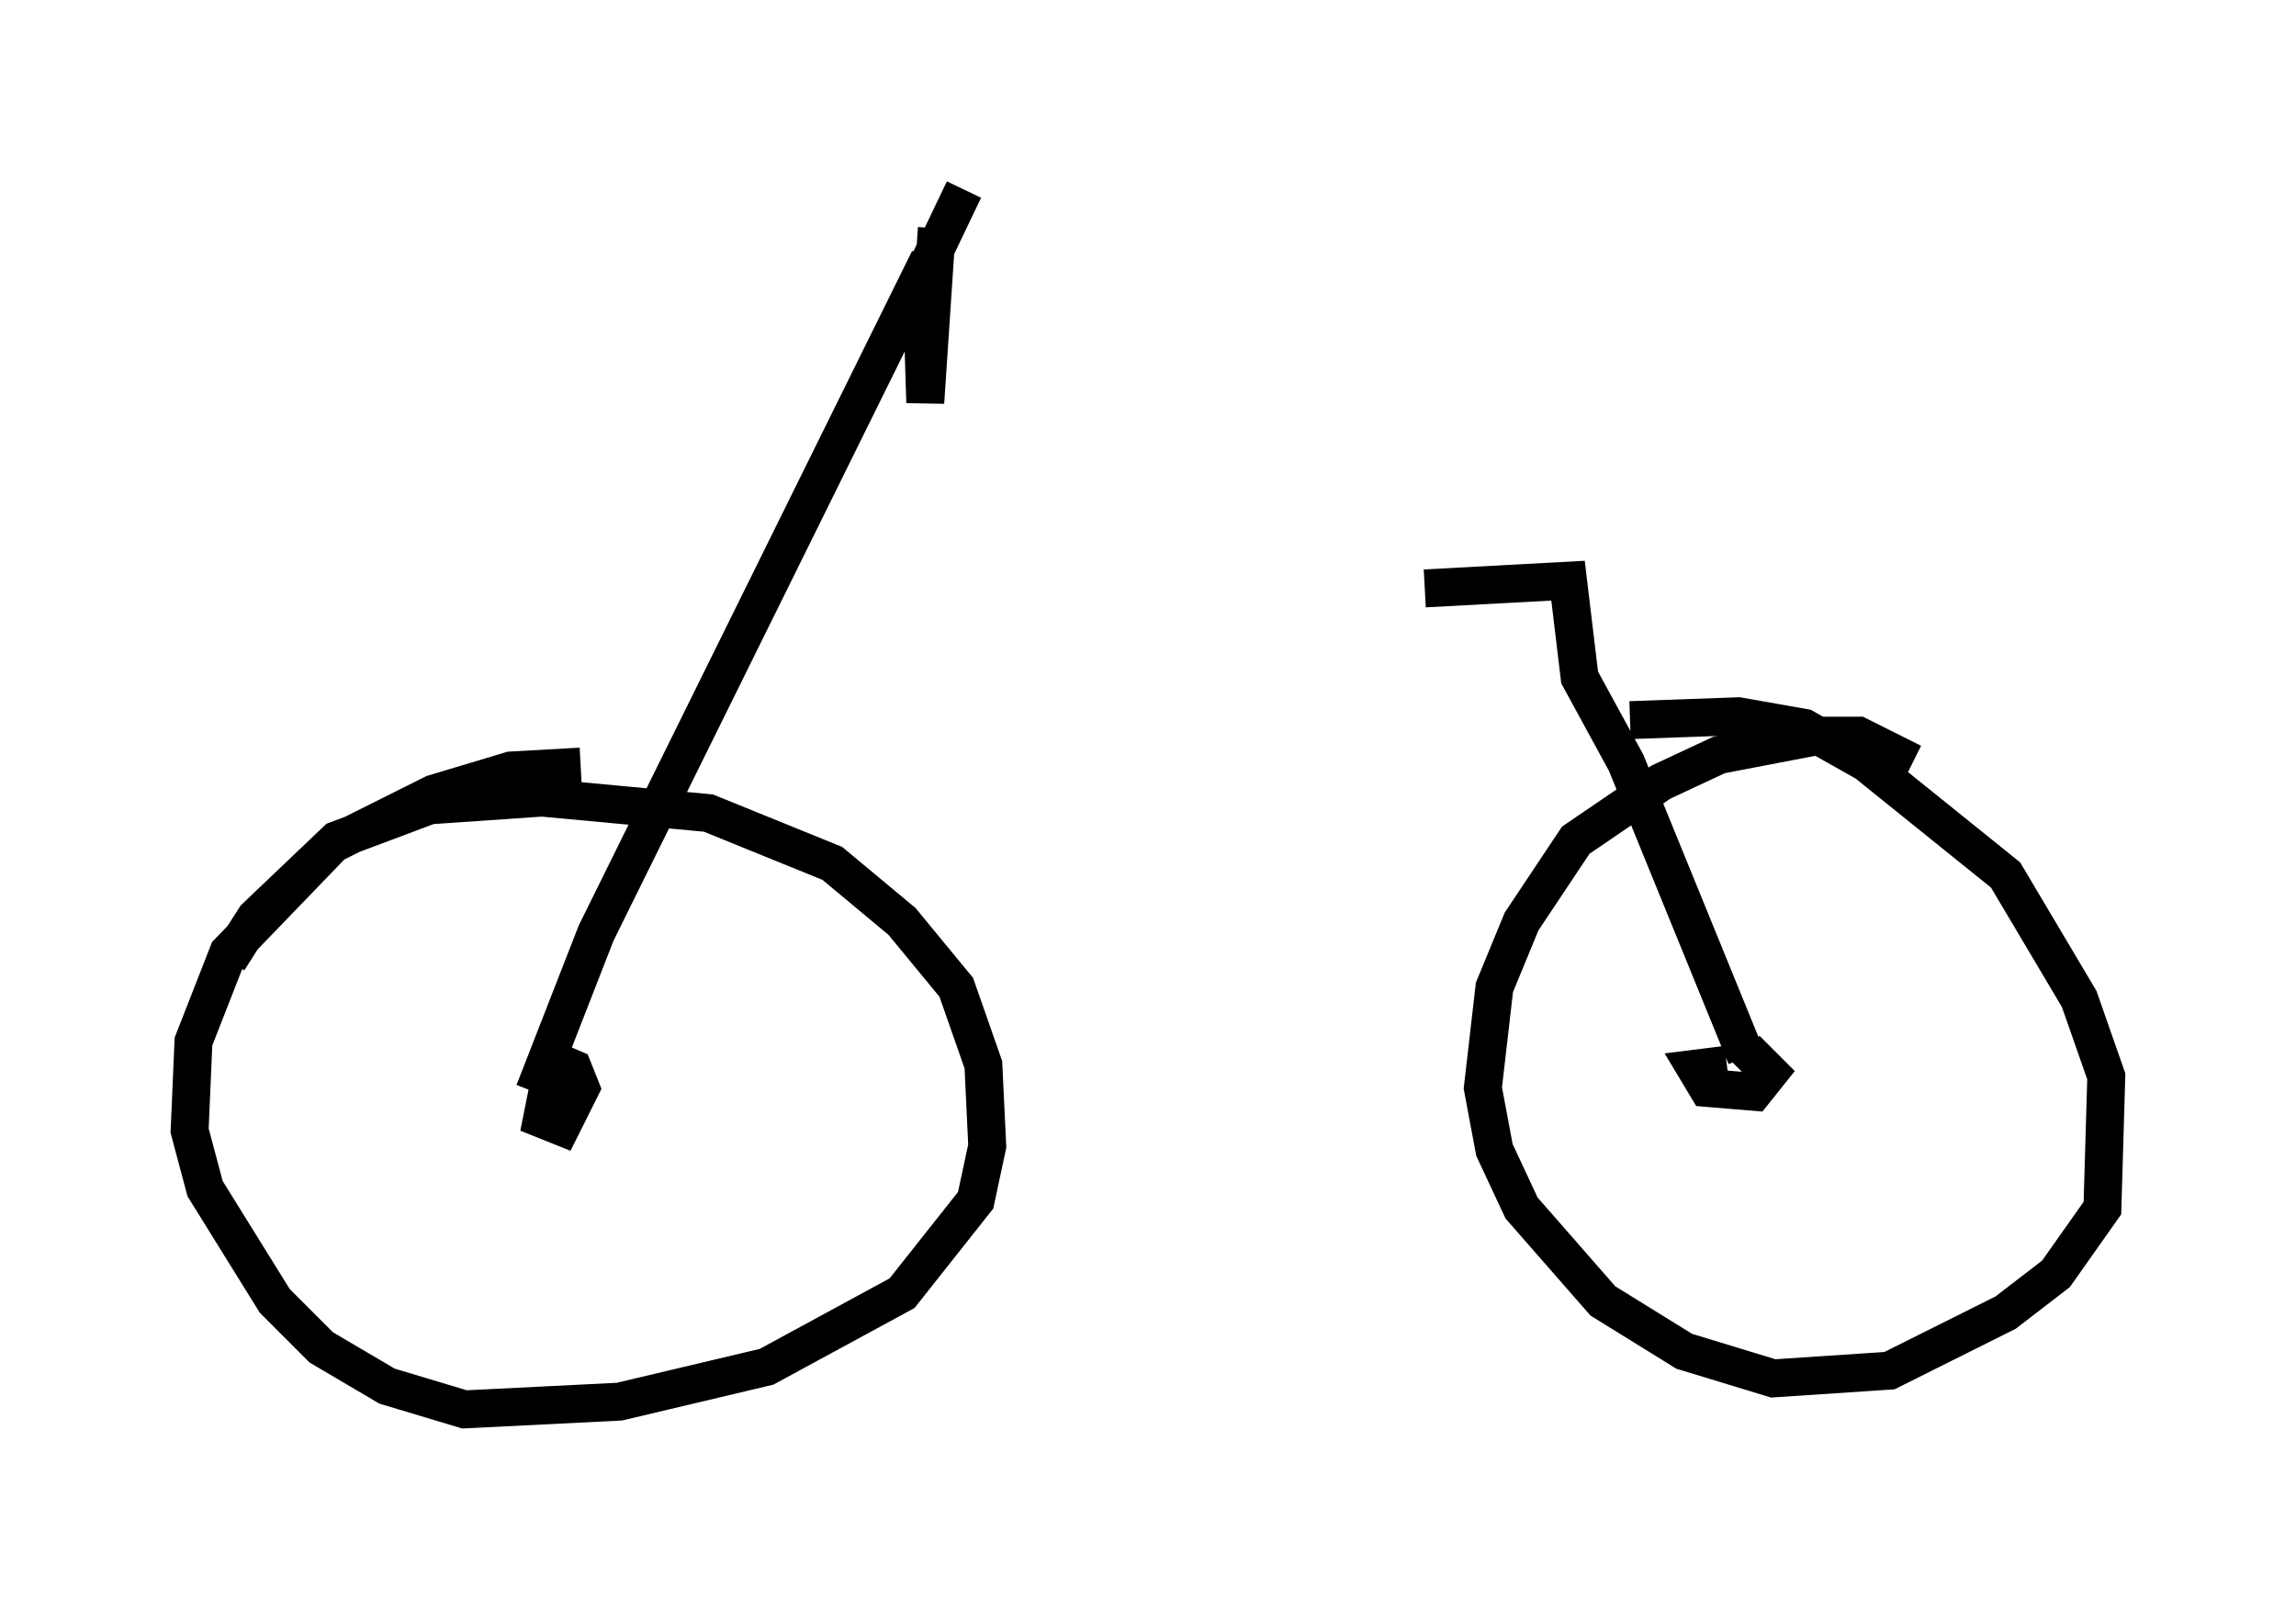 <?xml version="1.0" encoding="utf-8" ?>
<svg baseProfile="full" height="42.157" version="1.1" width="60.532" xmlns="http://www.w3.org/2000/svg" xmlns:ev="http://www.w3.org/2001/xml-events" xmlns:xlink="http://www.w3.org/1999/xlink"><defs /><rect fill="white" height="42.157" width="60.532" x="0" y="0" /><path d="M17.148, 20.925 m-1.838, -0.715 l-1.838, 0.102 -2.042, 0.613 l-2.654, 1.327 -2.756, 2.858 l-0.919, 2.348 -0.102, 2.348 l0.408, 1.531 1.838, 2.96 l1.225, 1.225 1.735, 1.021 l2.042, 0.613 4.083, -0.204 l3.879, -0.919 3.573, -1.94 l1.94, -2.45 0.306, -1.429 l-0.102, -2.144 -0.715, -2.042 l-1.429, -1.735 -1.838, -1.531 l-3.267, -1.327 -4.39, -0.408 l-2.96, 0.204 -2.45, 0.919 l-2.144, 2.042 -0.715, 1.123 m44.407, -5.206 l-1.429, -0.715 -1.021, 0.0 l-2.654, 0.51 -1.531, 0.715 l-2.246, 1.531 -1.429, 2.144 l-0.715, 1.735 -0.306, 2.654 l0.306, 1.633 0.715, 1.531 l2.144, 2.45 2.144, 1.327 l2.348, 0.715 3.063, -0.204 l3.063, -1.531 1.327, -1.021 l1.225, -1.735 0.102, -3.471 l-0.715, -2.042 -1.94, -3.267 l-3.675, -2.96 -1.633, -0.919 l-1.735, -0.306 -2.858, 0.102 m-28.379, 8.983 l-0.306, 1.531 0.51, 0.204 l0.51, -1.021 -0.204, -0.51 l-0.715, -0.306 m31.136, 0.204 l-0.817, 0.102 0.306, 0.51 l1.225, 0.102 0.408, -0.51 l-0.613, -0.613 m-31.952, 1.123 l1.633, -4.185 8.779, -17.763 m0.204, -0.817 l-0.306, 4.594 -0.102, -3.267 l1.123, -2.348 m20.621, 22.867 l-3.165, -7.758 -1.225, -2.246 l-0.306, -2.552 -3.777, 0.204 " fill="none" stroke="black" stroke-width="1" /></svg>